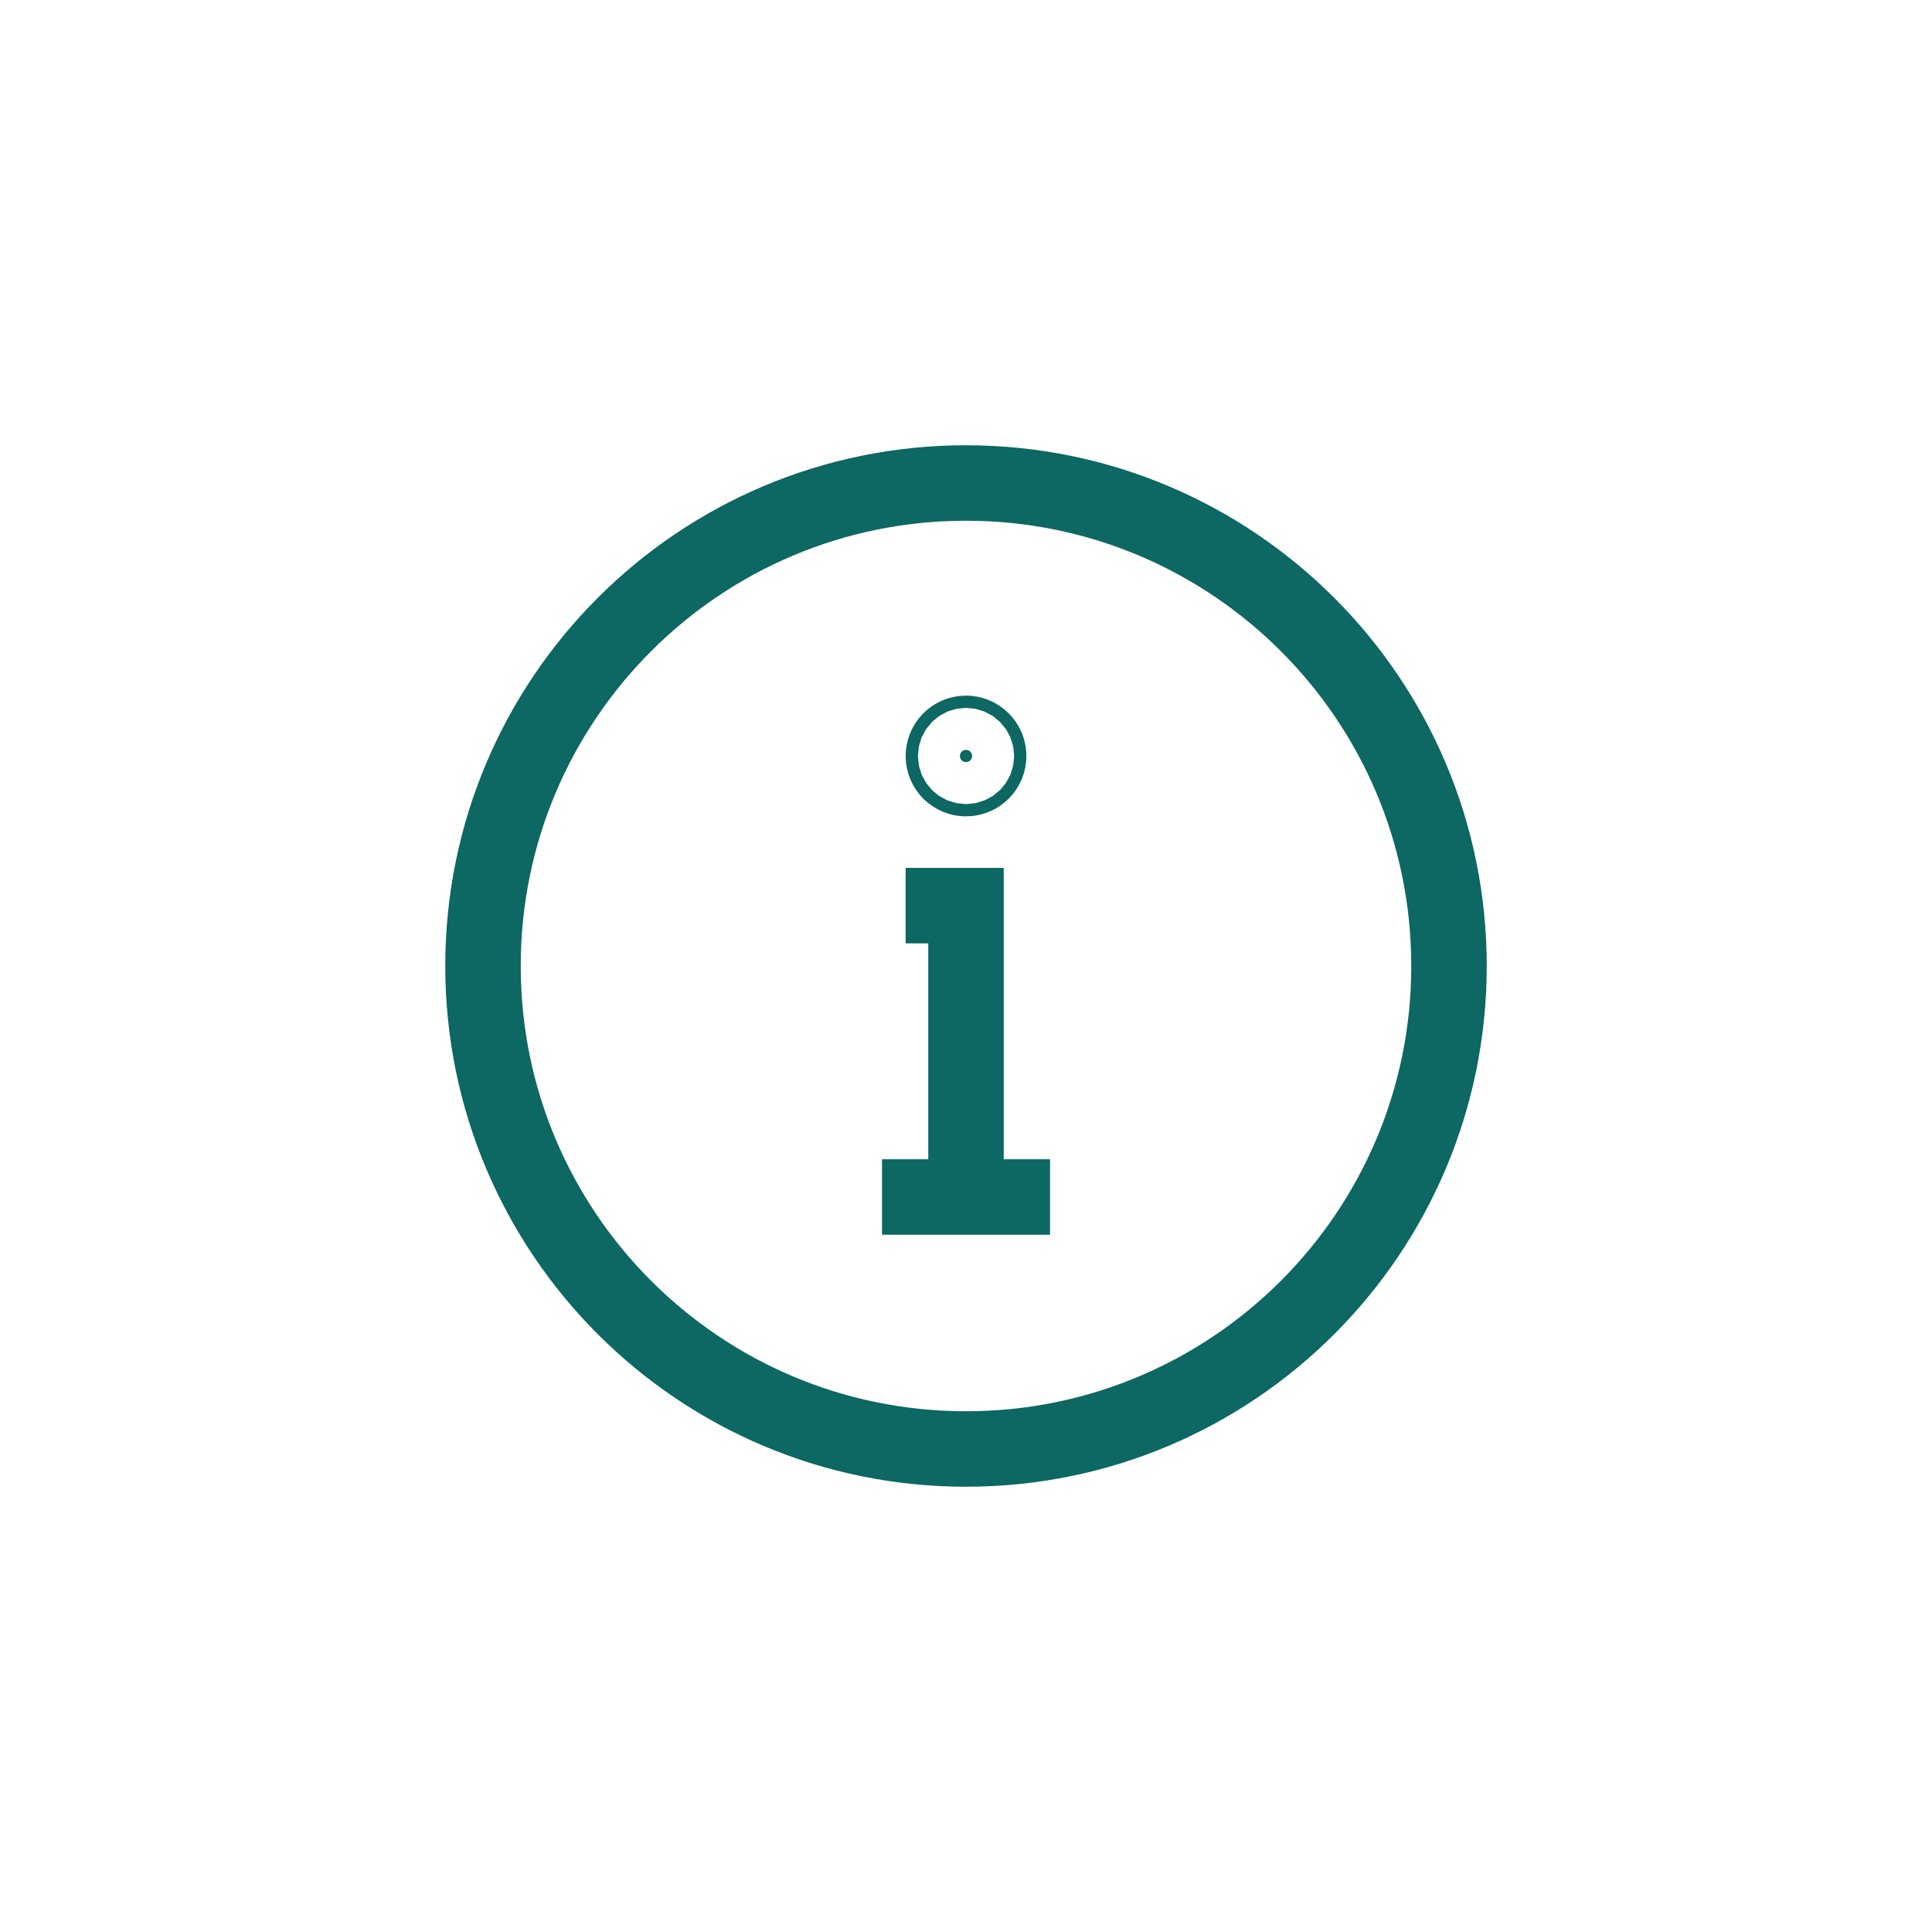 <svg width="32" height="32" viewBox="0 0 32 32" fill="none" xmlns="http://www.w3.org/2000/svg">
<path d="M16 24C20.418 24 24 20.418 24 16C24 11.582 20.418 8 16 8C11.582 8 8 11.582 8 16C8 20.418 11.582 24 16 24Z" stroke="#0D6763" stroke-width="1.25" stroke-miterlimit="10"/>
<path d="M16.102 12.522C16.102 12.578 16.056 12.623 16 12.623C15.944 12.623 15.899 12.578 15.899 12.522C15.899 12.466 15.944 12.42 16 12.42C16.056 12.42 16.102 12.466 16.102 12.522Z" fill="#0D6763" stroke="#0D6763" stroke-width="1.797"/>
<path d="M16 20V15H15" stroke="#0D6763" stroke-width="1.25" stroke-miterlimit="10"/>
<path d="M14.609 19.826H17.392" stroke="#0D6763" stroke-width="1.25" stroke-miterlimit="10"/>
</svg>

